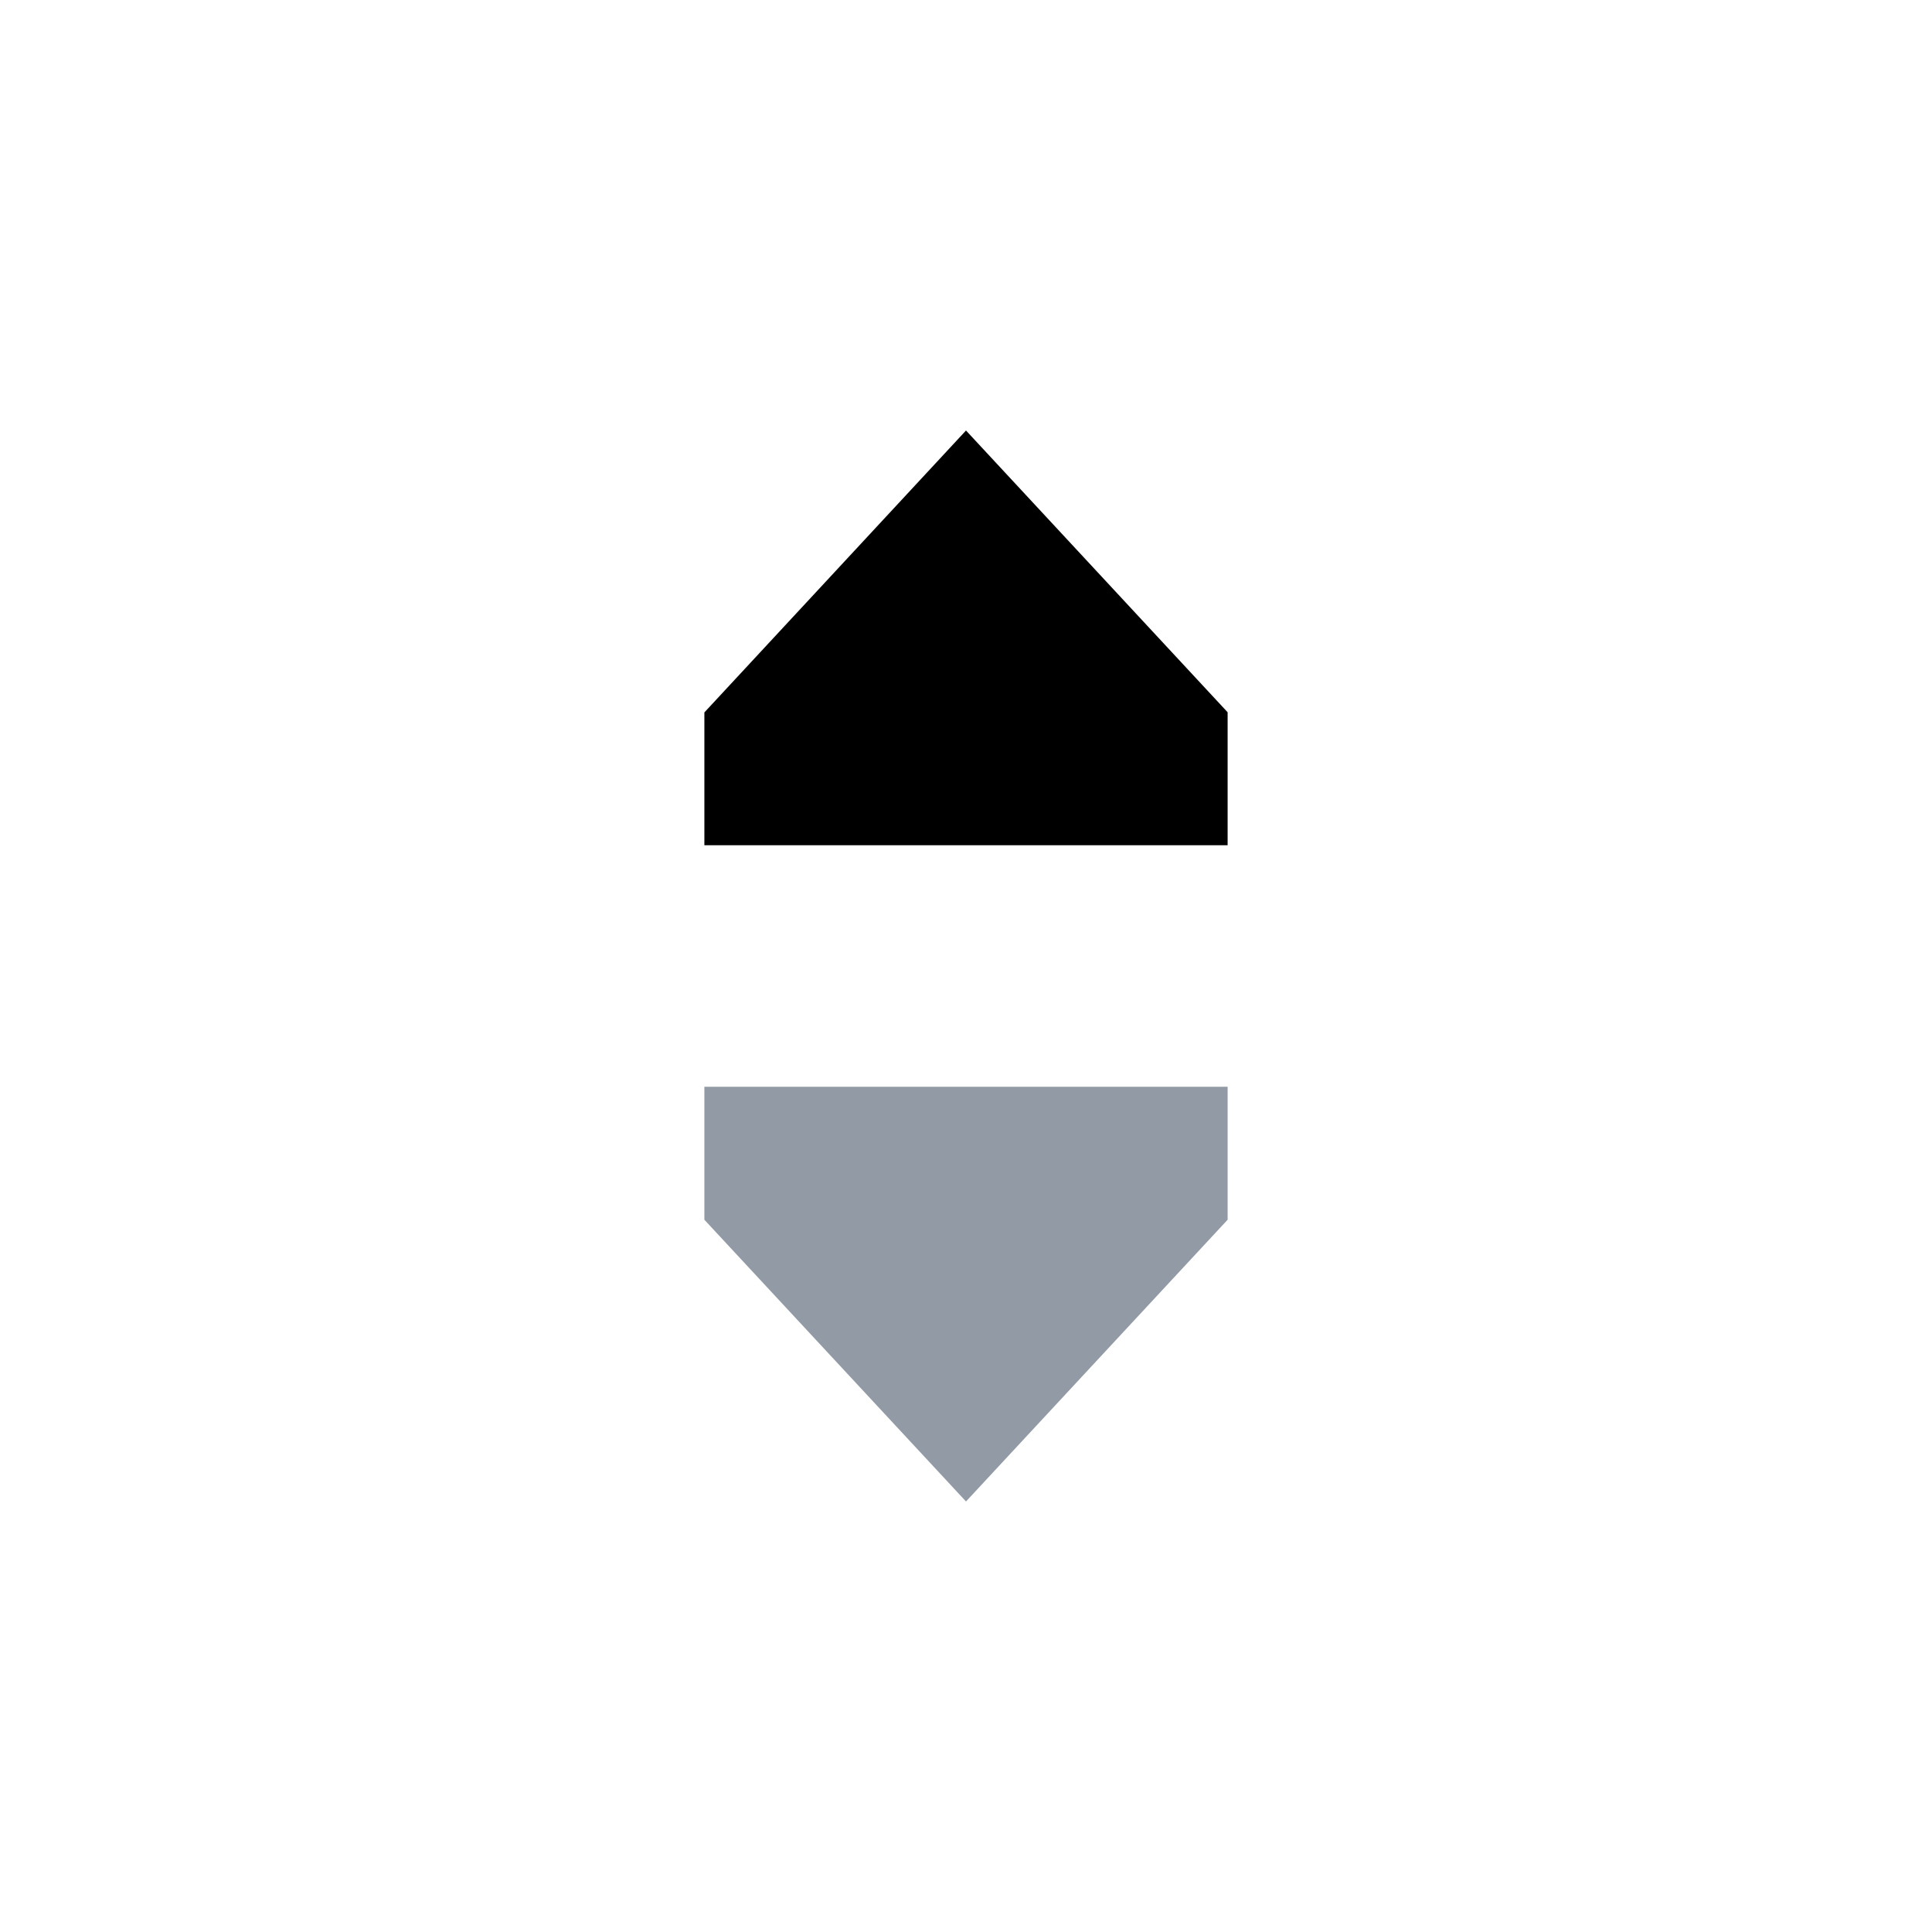 <svg xmlns="http://www.w3.org/2000/svg" class="bn-svg flex-none text-PrimaryText pointer-events-none text-[16px] ml-[-2px]" viewBox="0 0 24 24"><path d="M8.75 10.5V8.85L12 5.348l3.25 3.5V10.5h-6.5z" fill="currentColor"/><path d="M15.25 13.5v1.652l-3.25 3.5-3.25-3.5V13.5h6.5z" fill="#929AA5"/></svg>